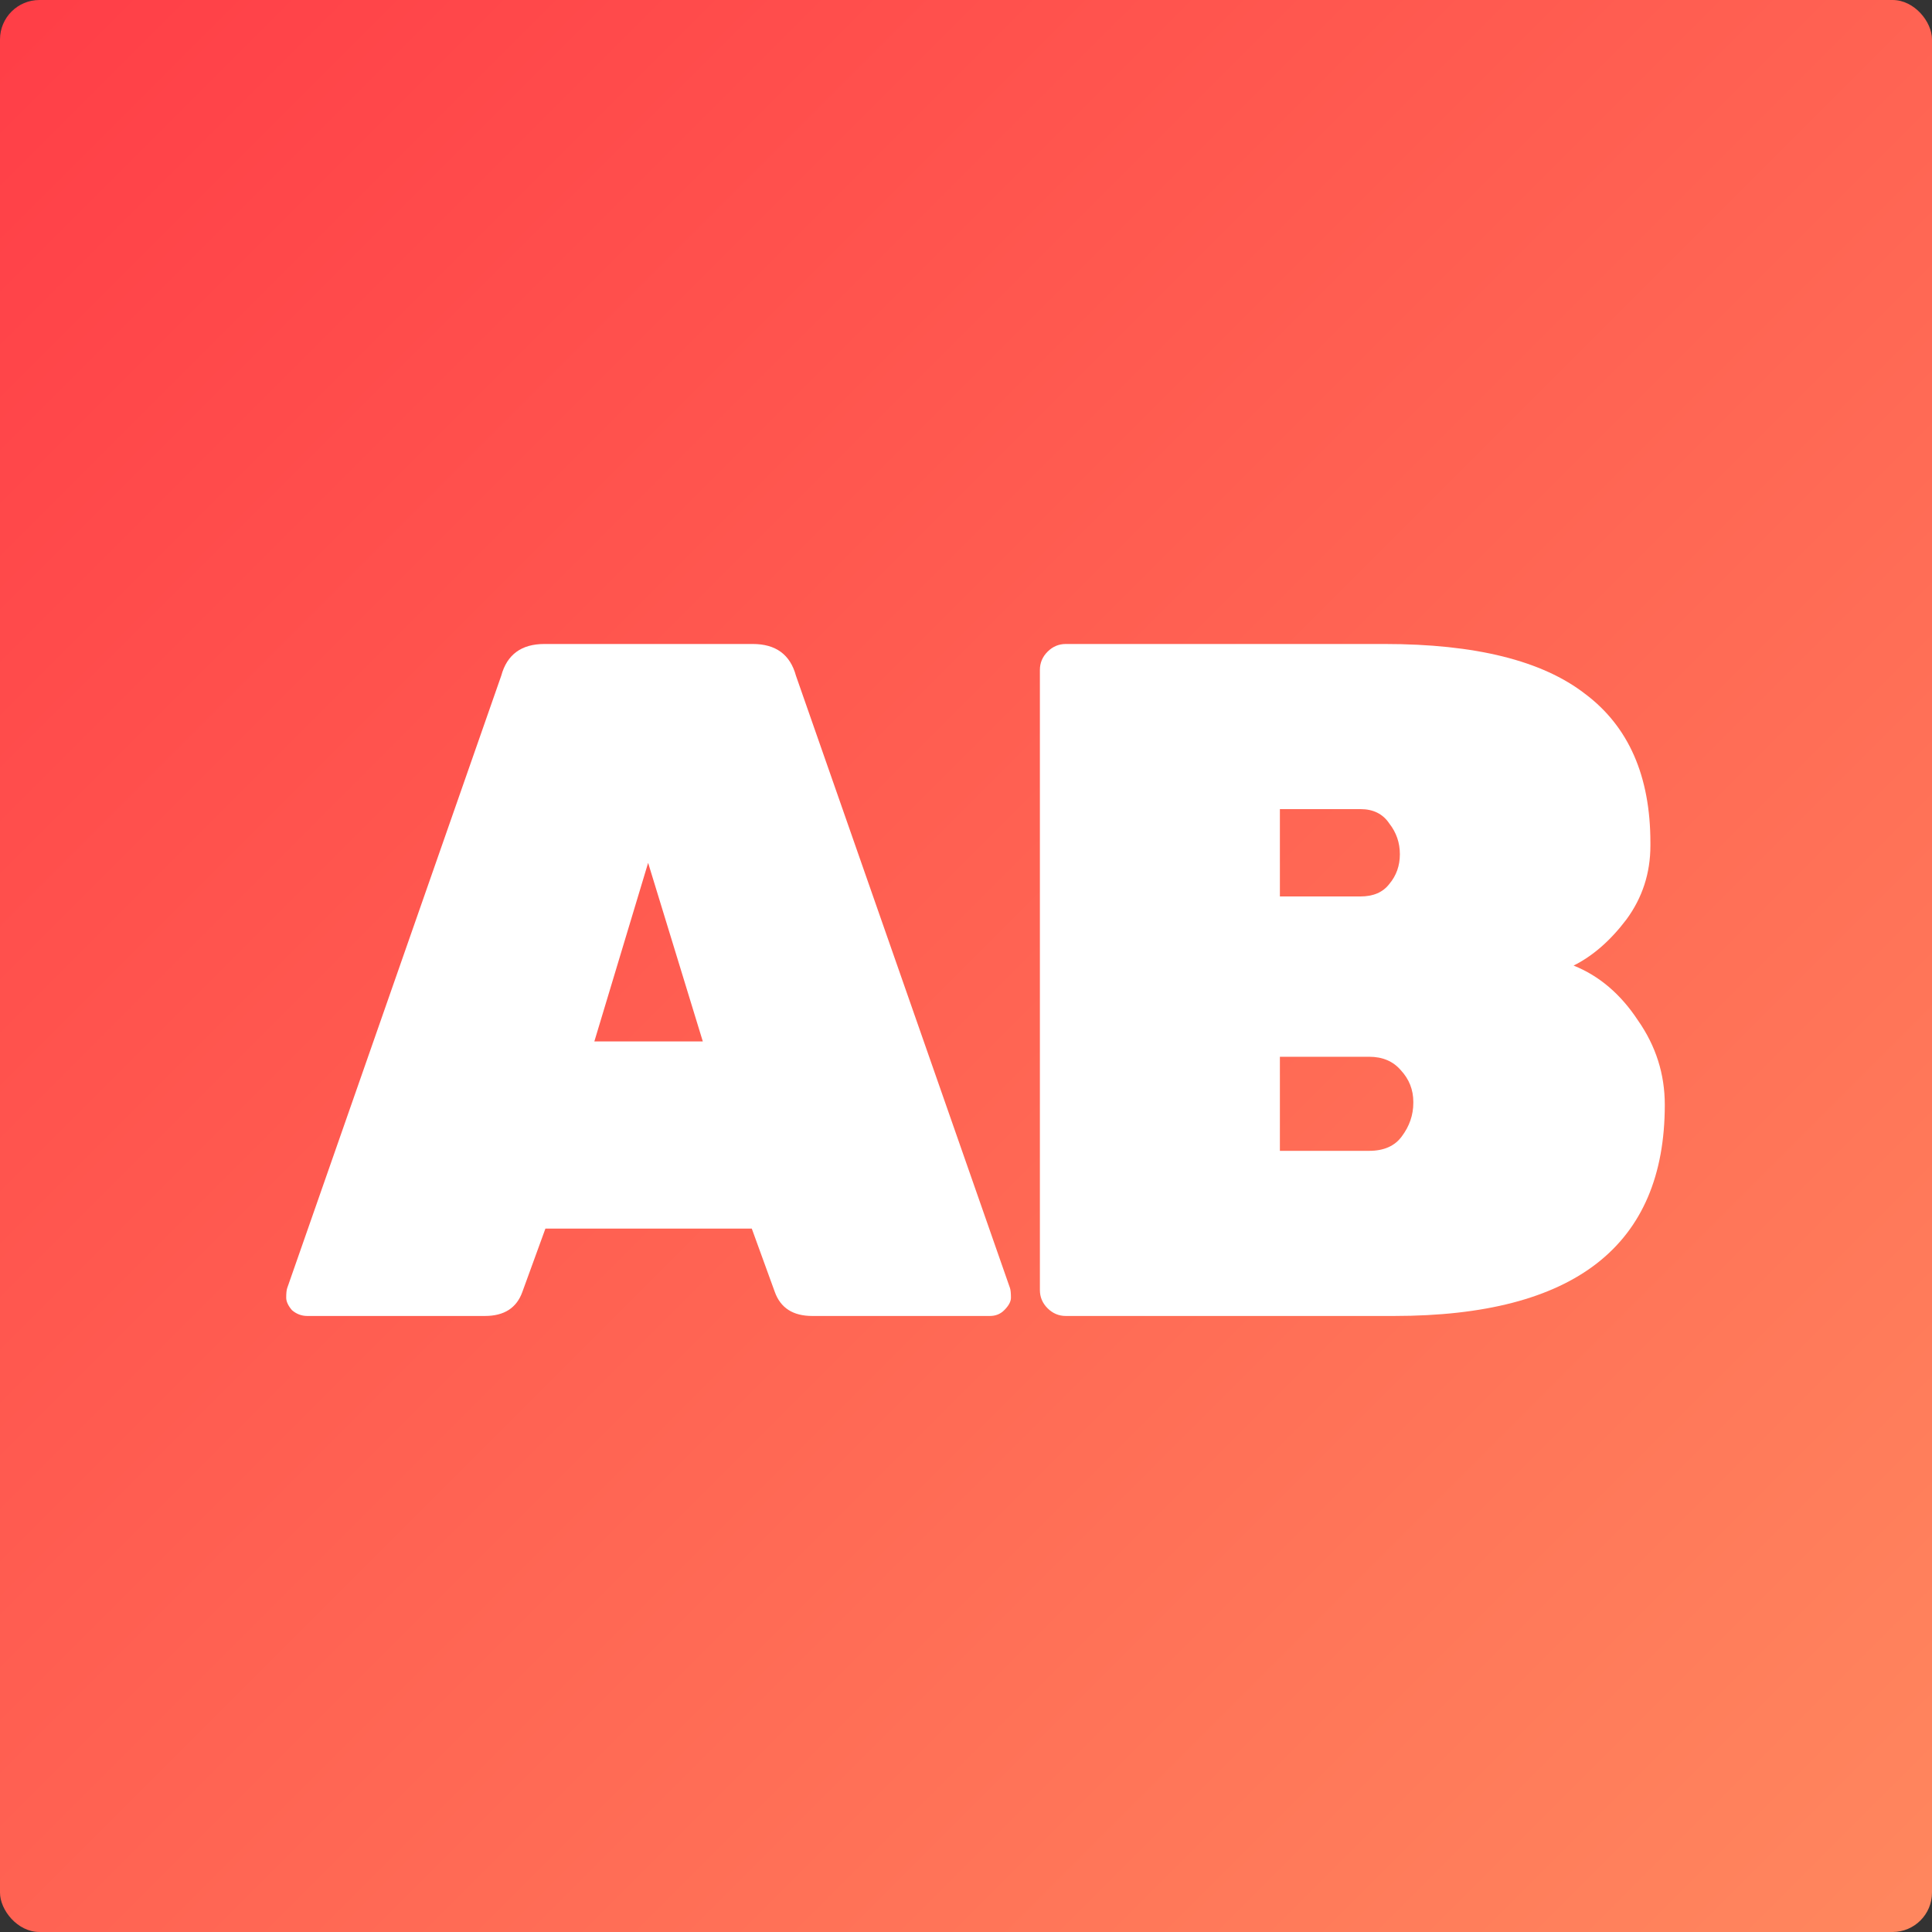 <svg width="49" height="49" viewBox="0 0 49 49" fill="none" xmlns="http://www.w3.org/2000/svg">
<rect x="0" y="0" width="49" height="49" fill="#333333" stroke="none"/>
<rect width="49" height="49" rx="1" fill="url(#paint0_linear_14_23)"/>
<path d="M13.808 16.333H19.091C19.676 16.333 20.041 16.601 20.187 17.137L25.616 32.669C25.632 32.718 25.64 32.799 25.64 32.913C25.64 33.01 25.584 33.116 25.47 33.229C25.373 33.327 25.251 33.376 25.105 33.376H20.601C20.114 33.376 19.797 33.173 19.651 32.767L19.067 31.16H13.833L13.248 32.767C13.102 33.173 12.786 33.376 12.299 33.376H7.795C7.649 33.376 7.519 33.327 7.405 33.229C7.308 33.116 7.259 33.01 7.259 32.913C7.259 32.799 7.267 32.718 7.284 32.669L12.713 17.137C12.859 16.601 13.224 16.333 13.808 16.333ZM15.074 26.413H17.825L16.438 21.884L15.074 26.413Z" fill="white"/>
<path d="M35.236 22.42C35.414 22.209 35.504 21.957 35.504 21.665C35.504 21.373 35.414 21.113 35.236 20.886C35.074 20.643 34.83 20.521 34.505 20.521H32.461V22.736H34.505C34.83 22.736 35.074 22.631 35.236 22.42ZM32.461 26.802V29.188H34.725C35.098 29.188 35.374 29.066 35.552 28.823C35.747 28.563 35.845 28.279 35.845 27.971V27.946C35.845 27.638 35.739 27.37 35.528 27.143C35.333 26.916 35.066 26.802 34.725 26.802H32.461ZM35.358 33.376H27.031C26.853 33.376 26.699 33.31 26.569 33.181C26.439 33.051 26.374 32.897 26.374 32.718V16.991C26.374 16.812 26.439 16.658 26.569 16.528C26.699 16.398 26.853 16.333 27.031 16.333H35.114C37.419 16.333 39.115 16.755 40.203 17.599C41.306 18.427 41.858 19.685 41.858 21.373V21.446C41.858 22.144 41.655 22.769 41.249 23.321C40.844 23.856 40.397 24.246 39.91 24.489C40.559 24.749 41.103 25.212 41.541 25.877C41.996 26.526 42.223 27.24 42.223 28.019C42.223 31.59 39.935 33.376 35.358 33.376Z" fill="white"/>
<defs>
<linearGradient id="paint0_linear_14_23" x1="49" y1="49" x2="0" y2="0" gradientUnits="userSpaceOnUse">
<stop stop-color="#FF875E"/>
<stop offset="1" stop-color="#FF3E47"/>
</linearGradient>
</defs>
</svg>
